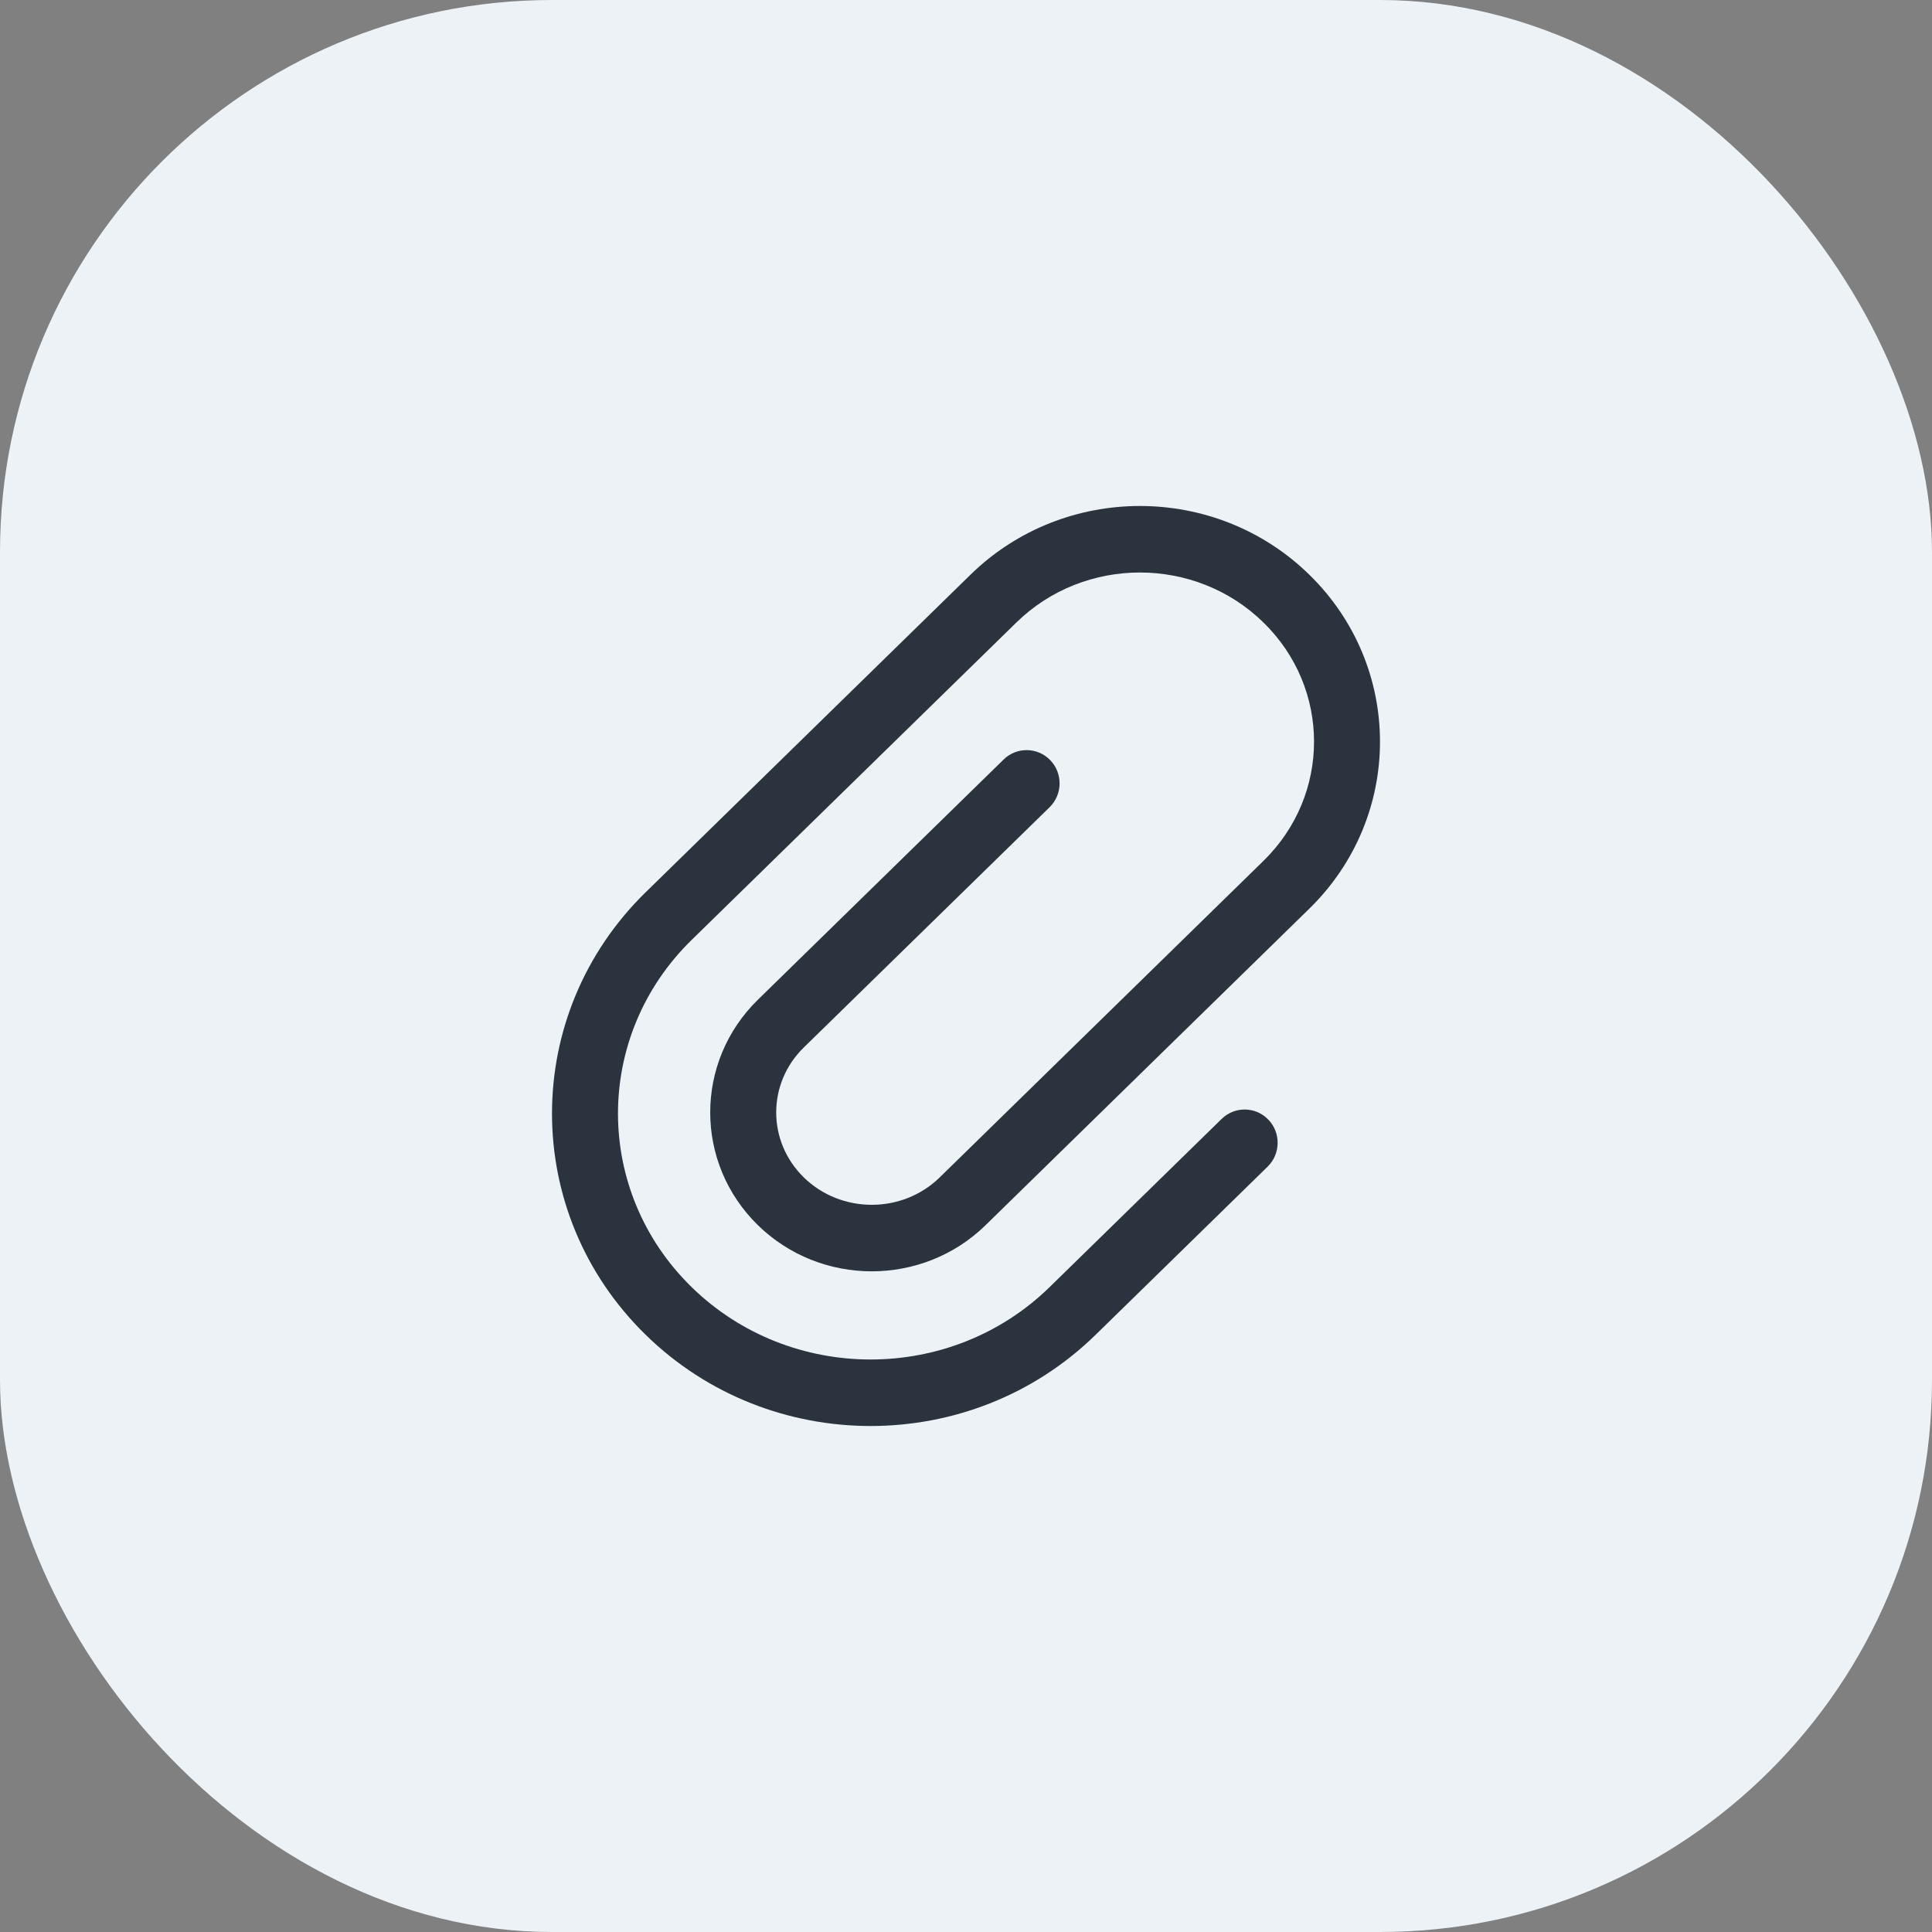 <svg width="42" height="42" viewBox="0 0 42 42" fill="none" xmlns="http://www.w3.org/2000/svg">
<rect x="0" y="0" width="42" height="42" fill="#808080" stroke="none"/>
<rect width="42" height="42" rx="12" fill="#EDF2F6"/>
<path fill-rule="evenodd" clip-rule="evenodd" d="M27.465 13.531C25.985 12.084 23.577 12.084 22.097 13.531L15.035 20.434C12.901 22.52 12.901 25.894 15.035 27.98C17.182 30.079 20.671 30.079 22.818 27.98L26.558 24.324C26.843 24.046 27.297 24.053 27.573 24.34C27.848 24.626 27.841 25.084 27.557 25.362L23.817 29.018C21.113 31.661 16.74 31.661 14.037 29.018C11.321 26.364 11.321 22.05 14.037 19.396L21.098 12.493C23.135 10.502 26.427 10.502 28.463 12.493C30.512 14.495 30.512 17.752 28.463 19.754L21.426 26.634C20.057 27.972 17.845 27.972 16.476 26.634C15.094 25.283 15.094 23.084 16.476 21.733L21.818 16.511C22.102 16.233 22.556 16.24 22.832 16.526C23.108 16.813 23.101 17.271 22.817 17.549L17.474 22.771C16.674 23.553 16.674 24.813 17.474 25.596C18.288 26.39 19.615 26.39 20.428 25.596L27.465 18.716C28.933 17.282 28.933 14.965 27.465 13.531Z" fill="#2B333E"/>
</svg>
